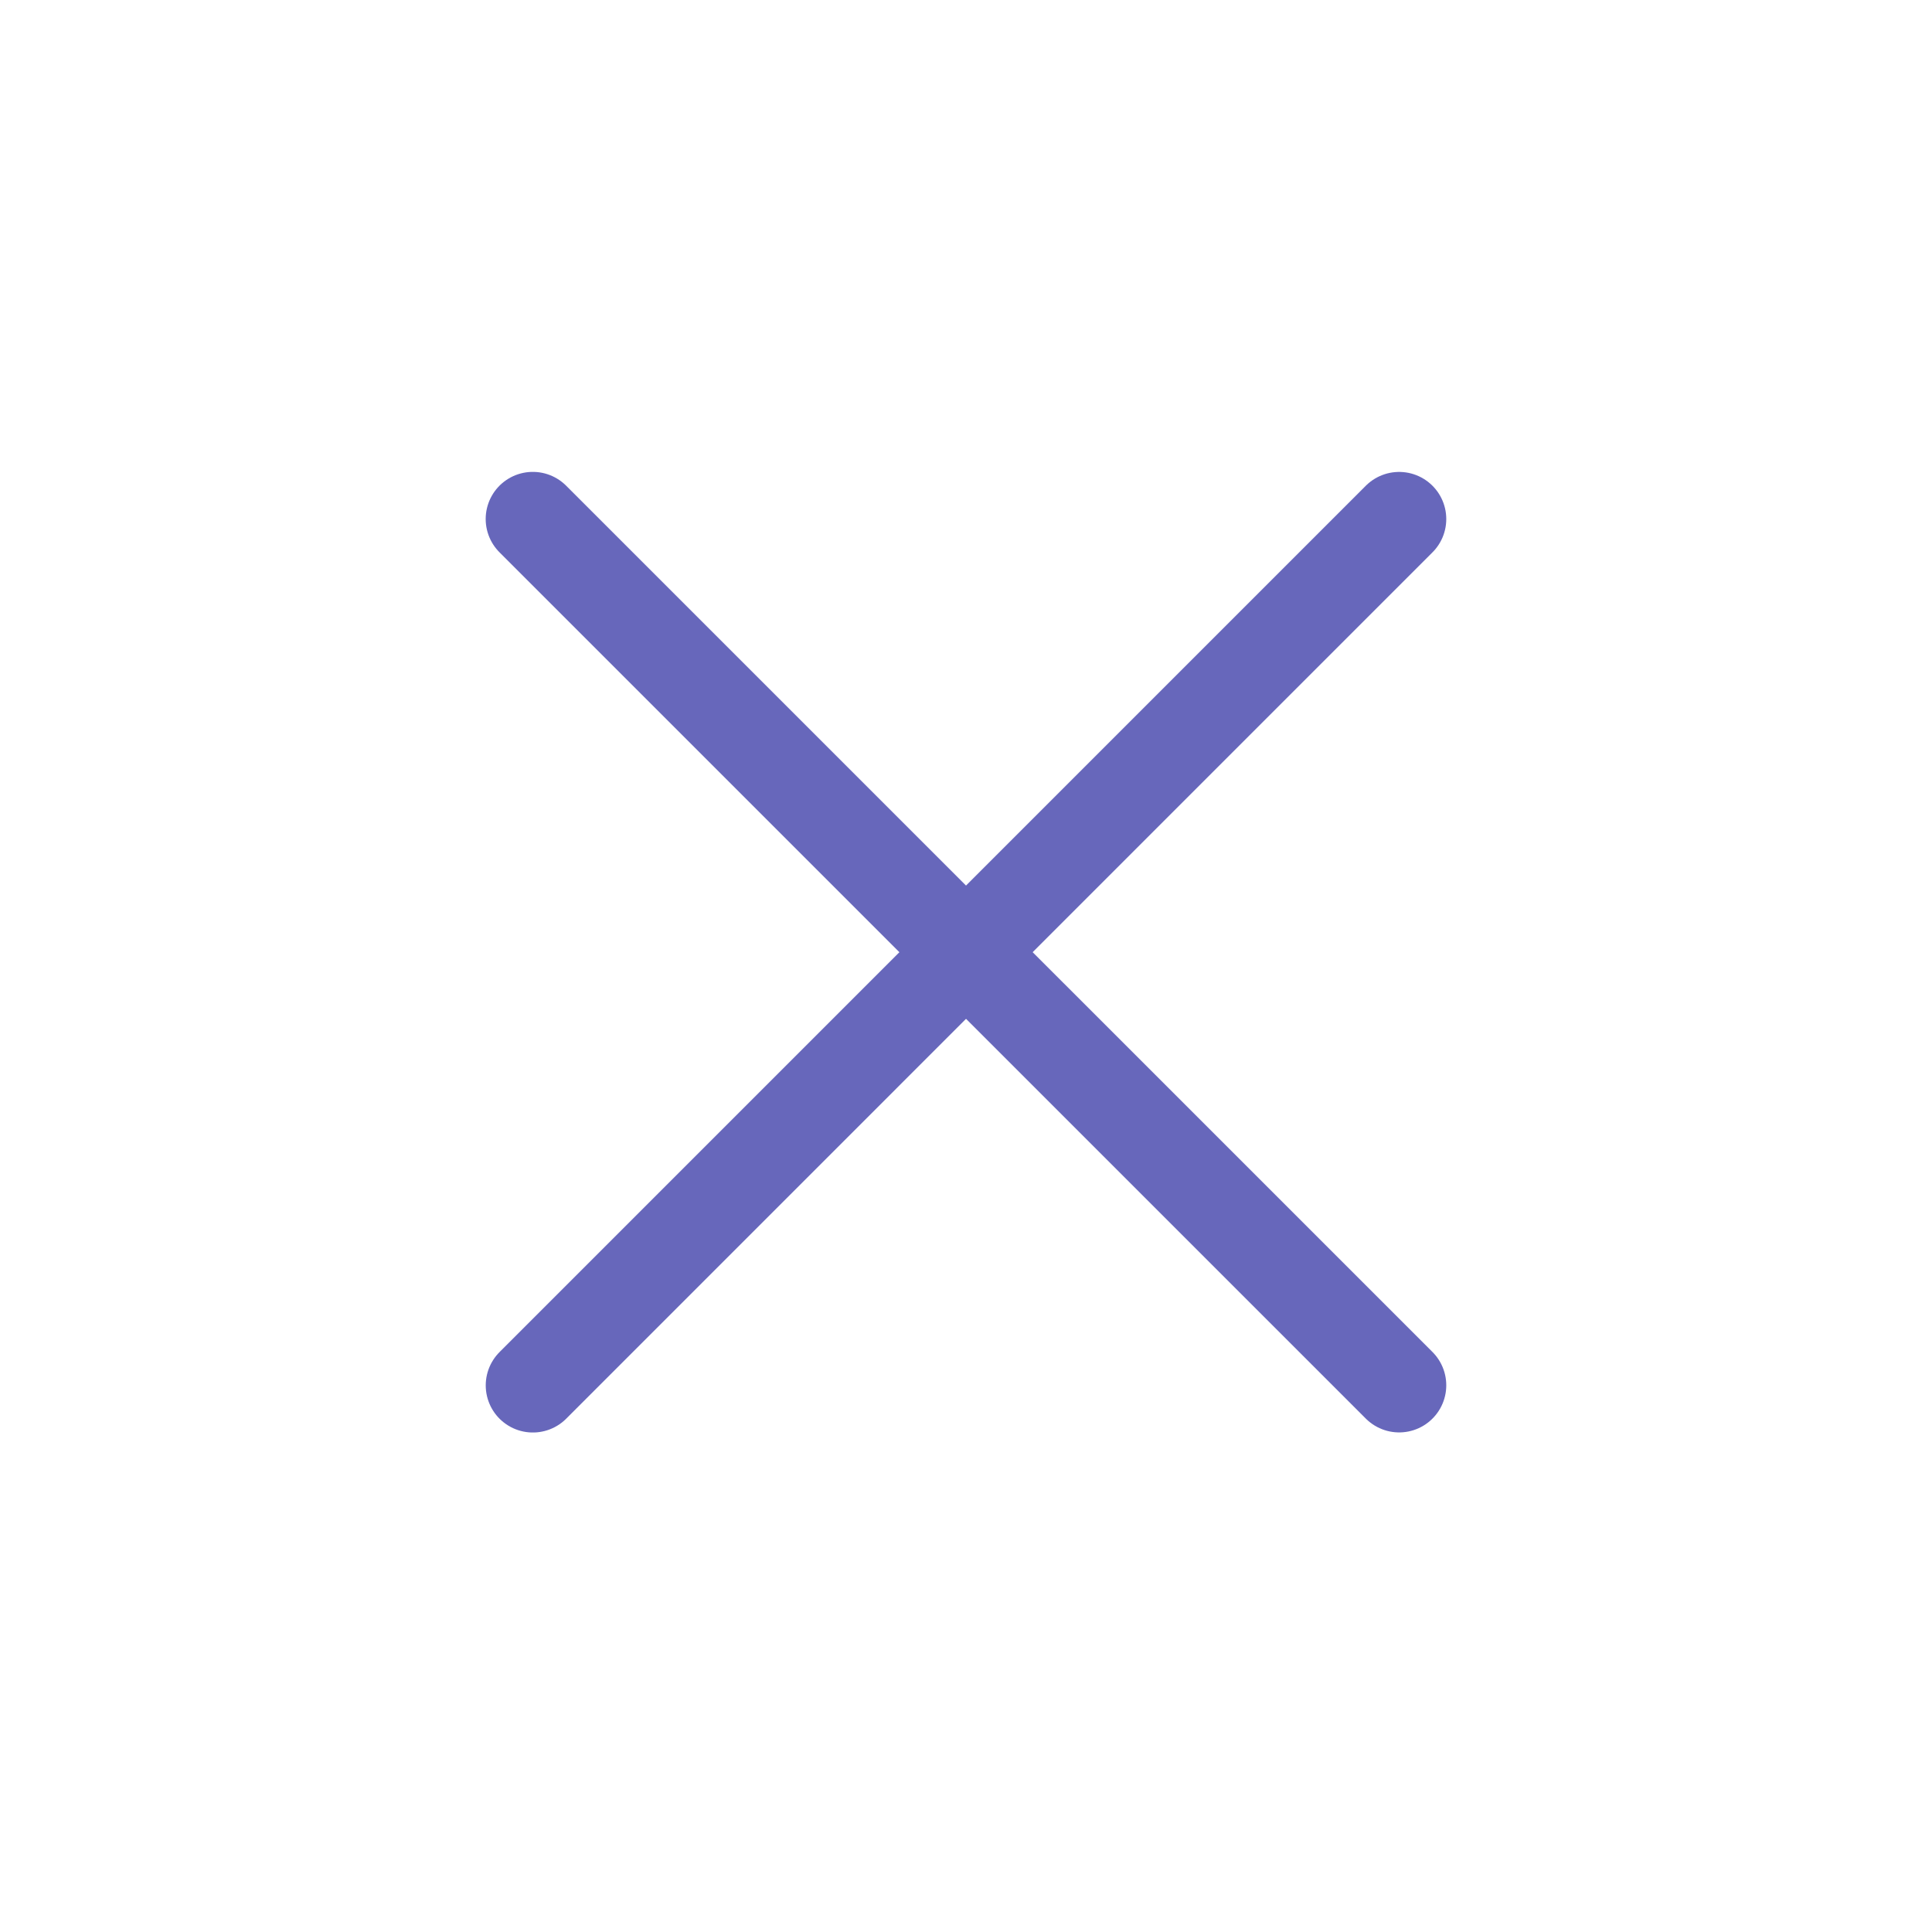 <svg width="41" height="41" viewBox="0 0 41 41" fill="none" xmlns="http://www.w3.org/2000/svg">
<line x1="11.308" y1="29.4" x2="29.692" y2="11.015" stroke="#6767BB" stroke-width="2" stroke-linecap="round"/>
<line x1="11.307" y1="11.014" x2="29.692" y2="29.398" stroke="#6767BB" stroke-width="2" stroke-linecap="round"/>
</svg>
